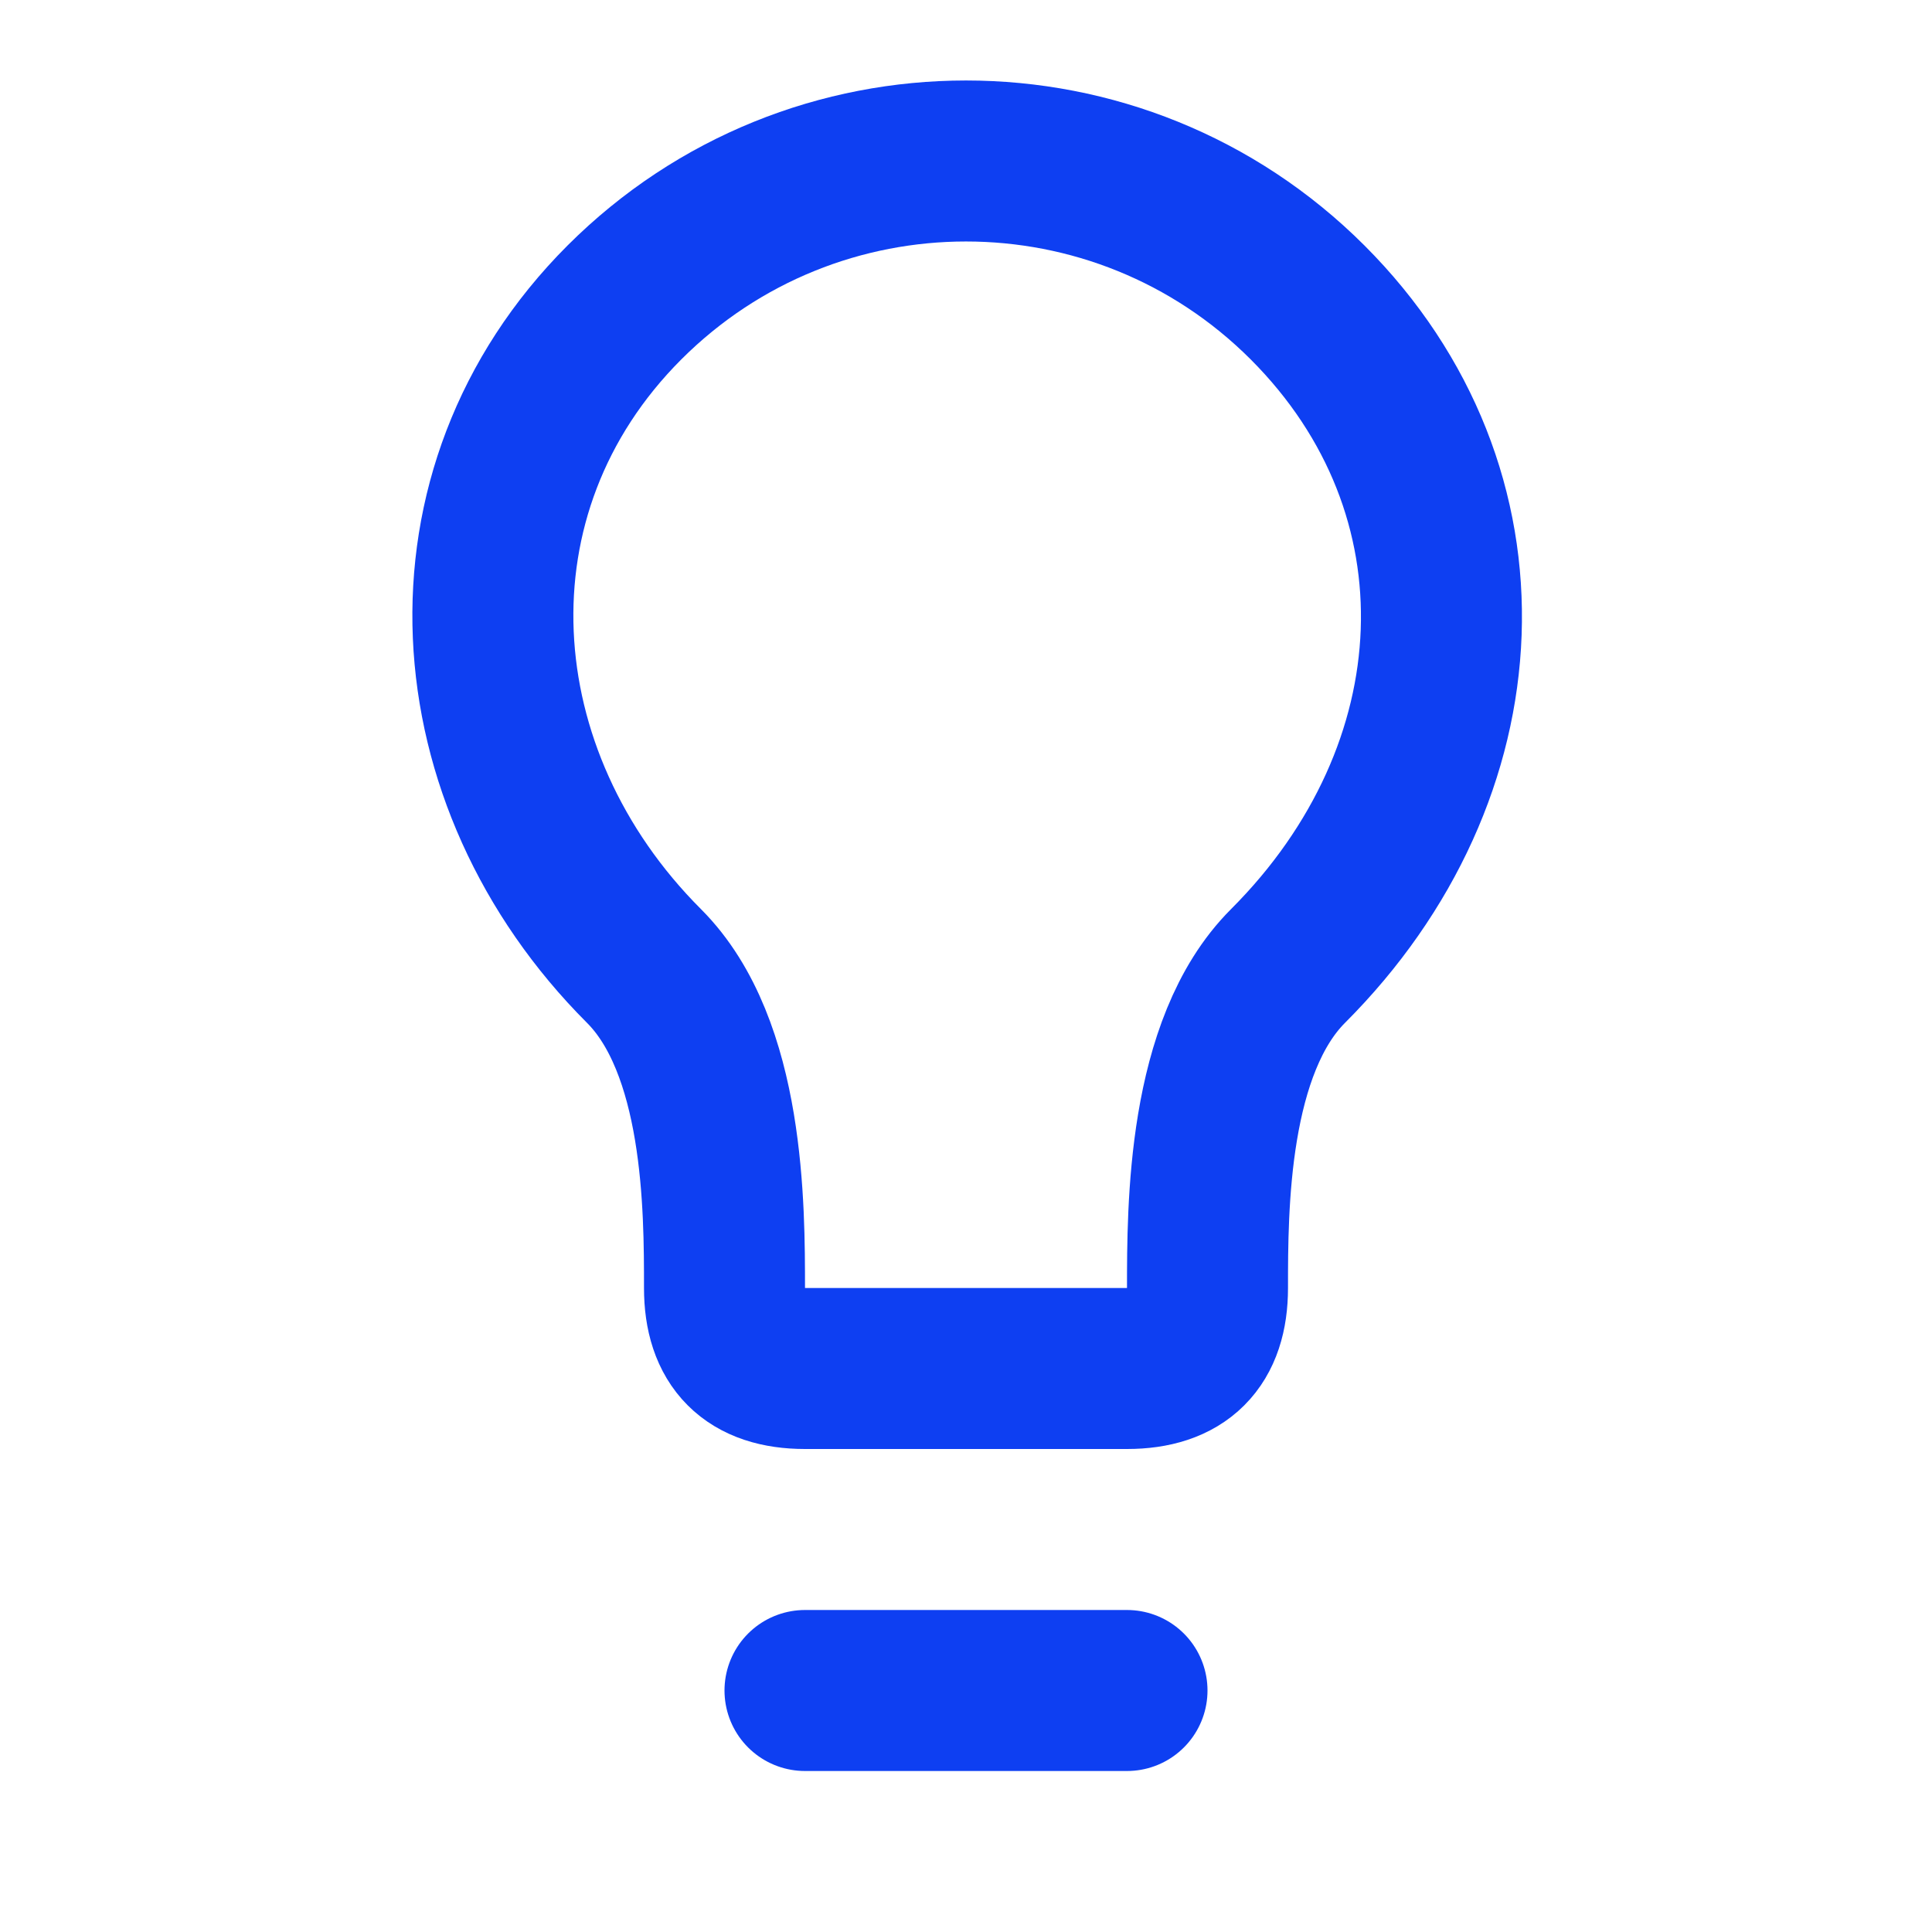 <svg xmlns="http://www.w3.org/2000/svg" width="24" height="24" viewBox="0 0 24 24">
  <g fill="none" fill-rule="evenodd" stroke="#0E3FF2" stroke-linecap="round" stroke-width="2">
    <path d="M16 12C15 13 15 15 15 16 15 16.667 14.667 17 14 17L10 17C9.333 17 9 16.667 9 16 9 15 9 13 8 12 5.674 9.674 5.414 6.101 7.757 3.757 10.101 1.414 13.899 1.414 16.243 3.757 18.586 6.101 18.407 9.593 16 12zM10 21L14 21"/>
  </g>
</svg>
